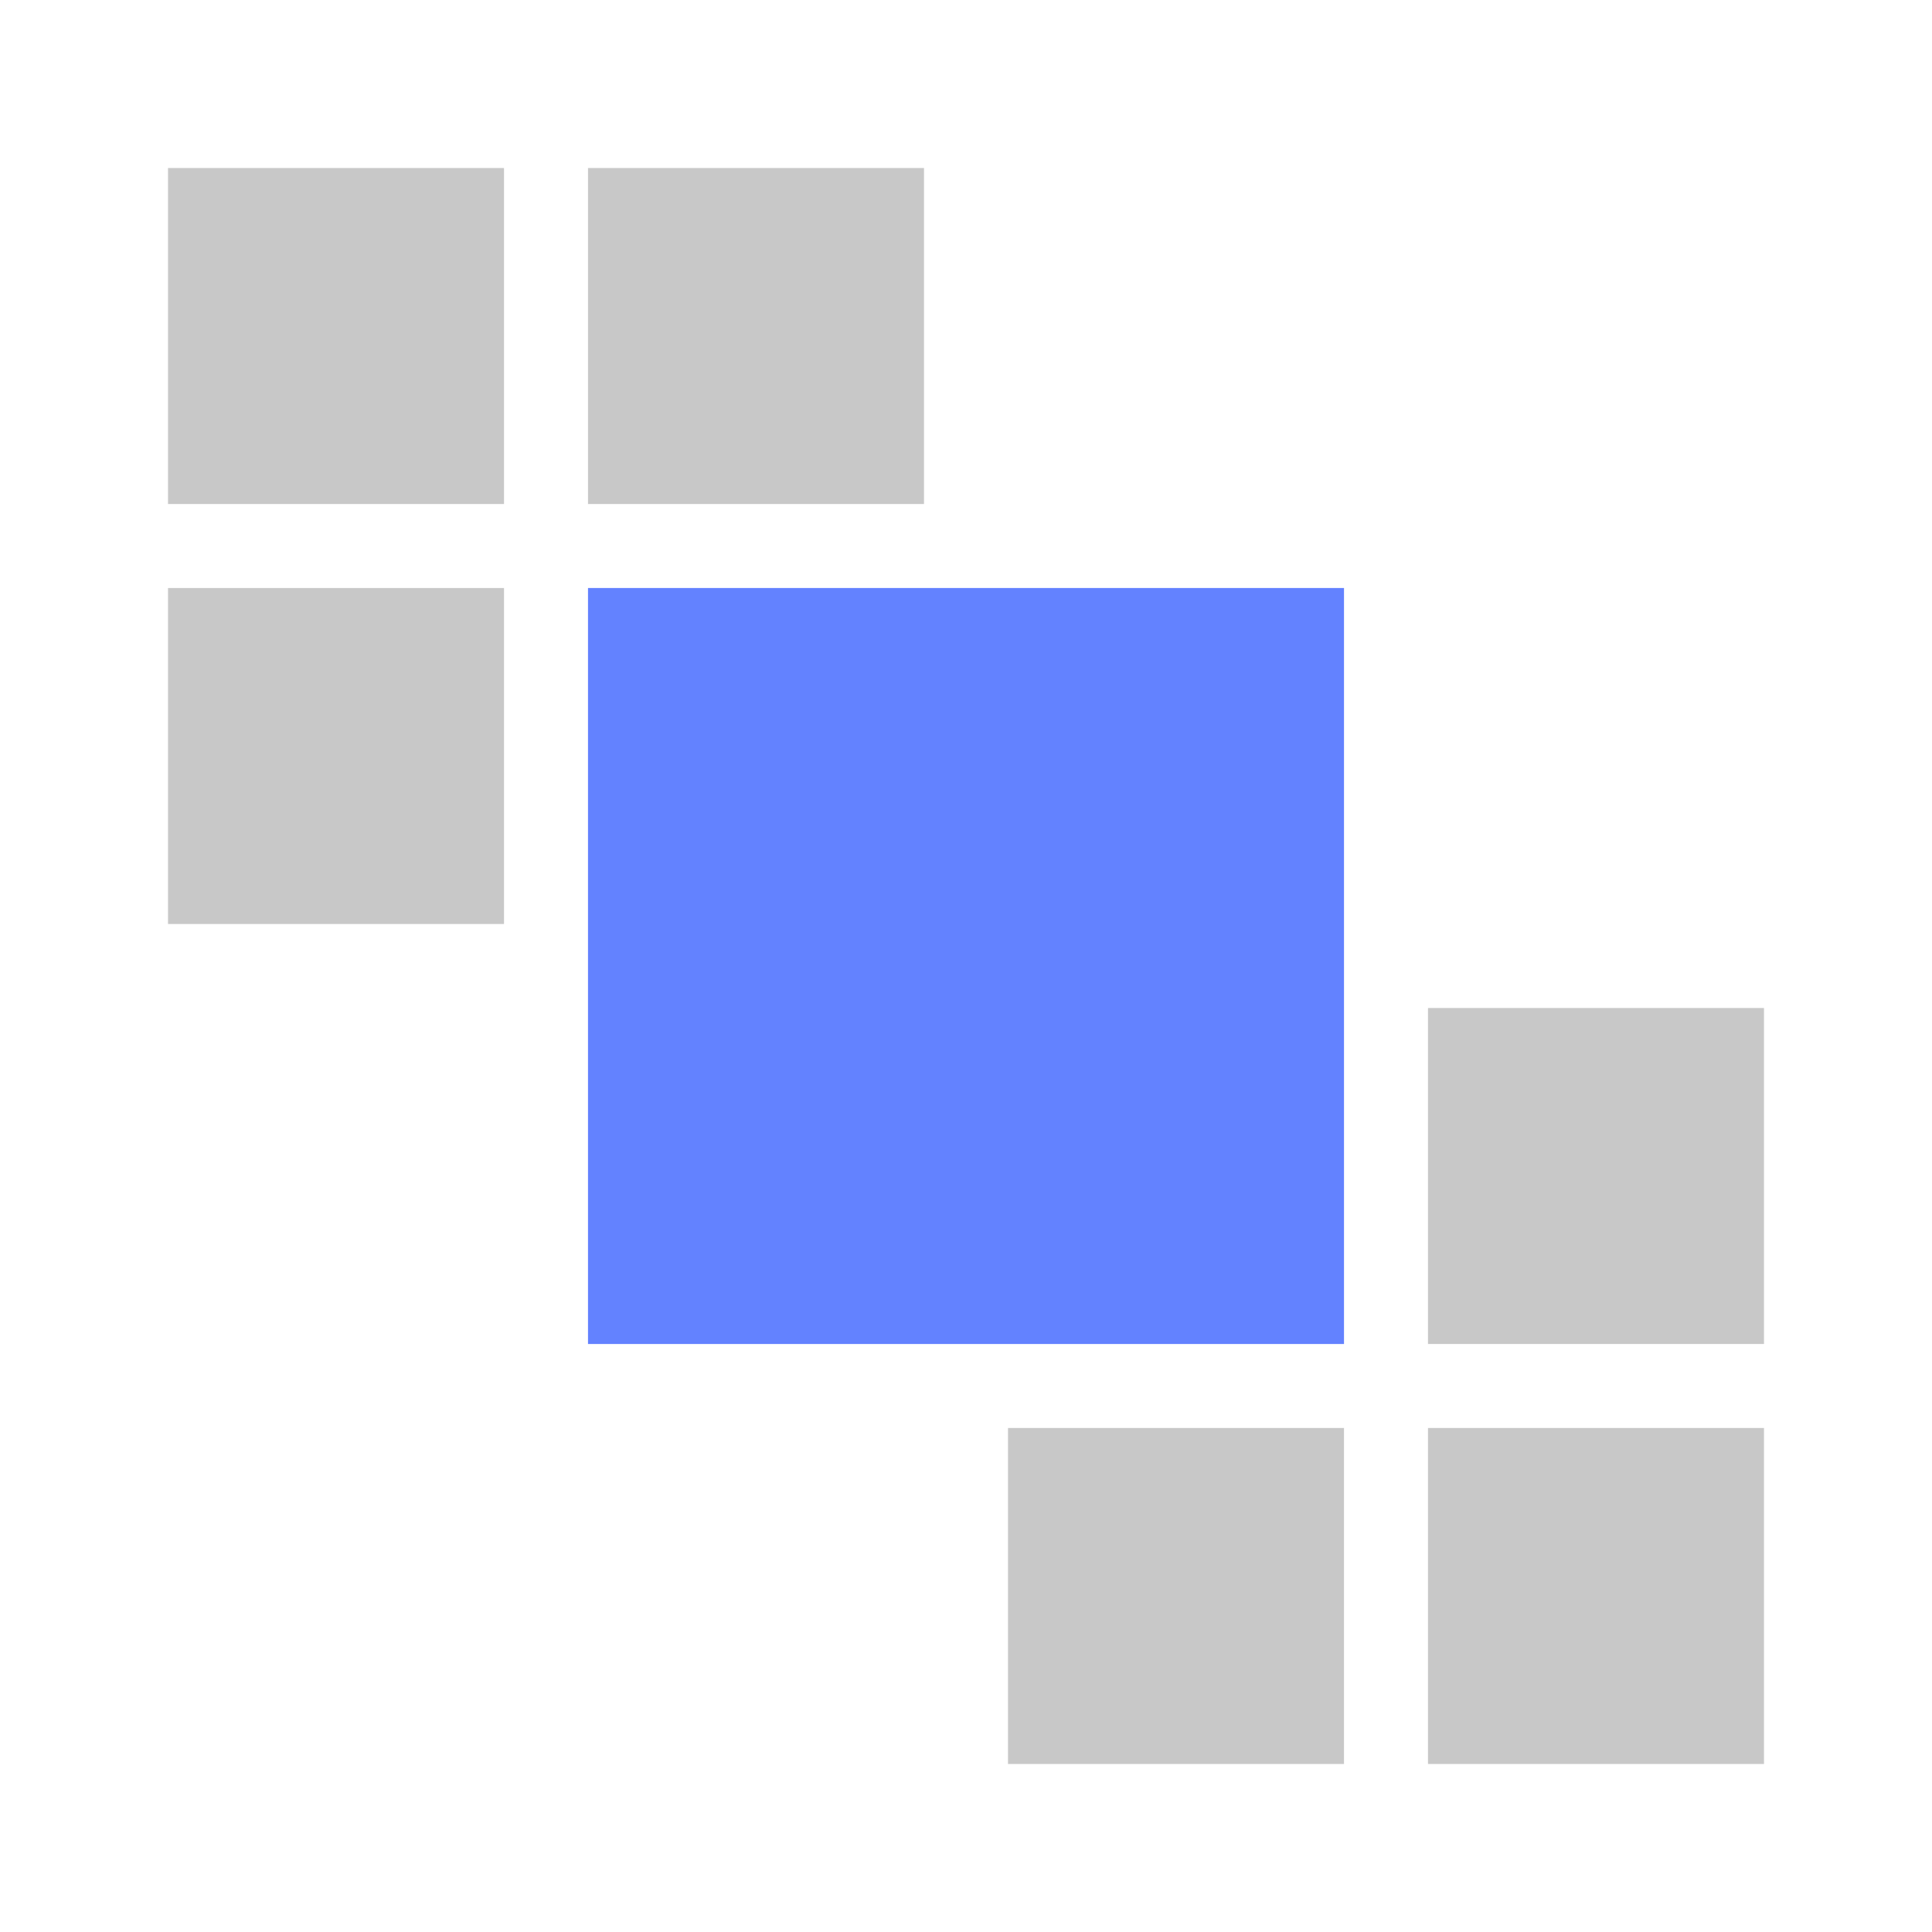 <?xml version="1.0" encoding="UTF-8" standalone="no"?>
<!-- Created with Inkscape (http://www.inkscape.org/) -->

<svg
   xmlns="http://www.w3.org/2000/svg"
   width="575"
   height="575"
   viewBox="0 0 575 575"
   id="svg2"
   version="1.1">
  <g
     id="layer1"
     transform="translate(0,-477.362)">
    <rect
       style="opacity:1;fill:#6382ff;fill-opacity:1;fill-rule:nonzero;stroke:#ffffff;stroke-width:0;stroke-miterlimit:4;stroke-dasharray:none;stroke-opacity:1"
       id="rect4163"
       width="225"
       height="225"
       x="175"
       y="652.362" />
    <rect
       style="opacity:1;fill:#c8c8c8;fill-opacity:1;fill-rule:nonzero;stroke:#ffffff;stroke-width:0;stroke-miterlimit:4;stroke-dasharray:none;stroke-opacity:1"
       id="rect4163-3-8"
       width="100"
       height="100"
       x="300"
       y="902.362" />
    <rect
       style="opacity:1;fill:#c8c8c8;fill-opacity:1;fill-rule:nonzero;stroke:#ffffff;stroke-width:0;stroke-miterlimit:4;stroke-dasharray:none;stroke-opacity:1"
       id="rect4163-3-67"
       width="100"
       height="100"
       x="425"
       y="902.362" />
    <rect
       style="opacity:1;fill:#c8c8c8;fill-opacity:1;fill-rule:nonzero;stroke:#ffffff;stroke-width:0;stroke-miterlimit:4;stroke-dasharray:none;stroke-opacity:1"
       id="rect4163-3-67-7"
       width="100"
       height="100"
       x="425"
       y="777.362" />
    <rect
       style="opacity:1;fill:#c8c8c8;fill-opacity:1;fill-rule:nonzero;stroke:#ffffff;stroke-width:0;stroke-miterlimit:4;stroke-dasharray:none;stroke-opacity:1"
       id="rect4163-3-8-0"
       width="100"
       height="100"
       x="-275"
       y="-627.362"
       transform="scale(-1,-1)" />
    <rect
       style="opacity:1;fill:#c8c8c8;fill-opacity:1;fill-rule:nonzero;stroke:#ffffff;stroke-width:0;stroke-miterlimit:4;stroke-dasharray:none;stroke-opacity:1"
       id="rect4163-3-67-9"
       width="100"
       height="100"
       x="-150"
       y="-627.362"
       transform="scale(-1,-1)" />
    <rect
       style="opacity:1;fill:#c8c8c8;fill-opacity:1;fill-rule:nonzero;stroke:#ffffff;stroke-width:0;stroke-miterlimit:4;stroke-dasharray:none;stroke-opacity:1"
       id="rect4163-3-67-7-4"
       width="100"
       height="100"
       x="-150"
       y="-752.362"
       transform="scale(-1,-1)" />
  </g>
</svg>
